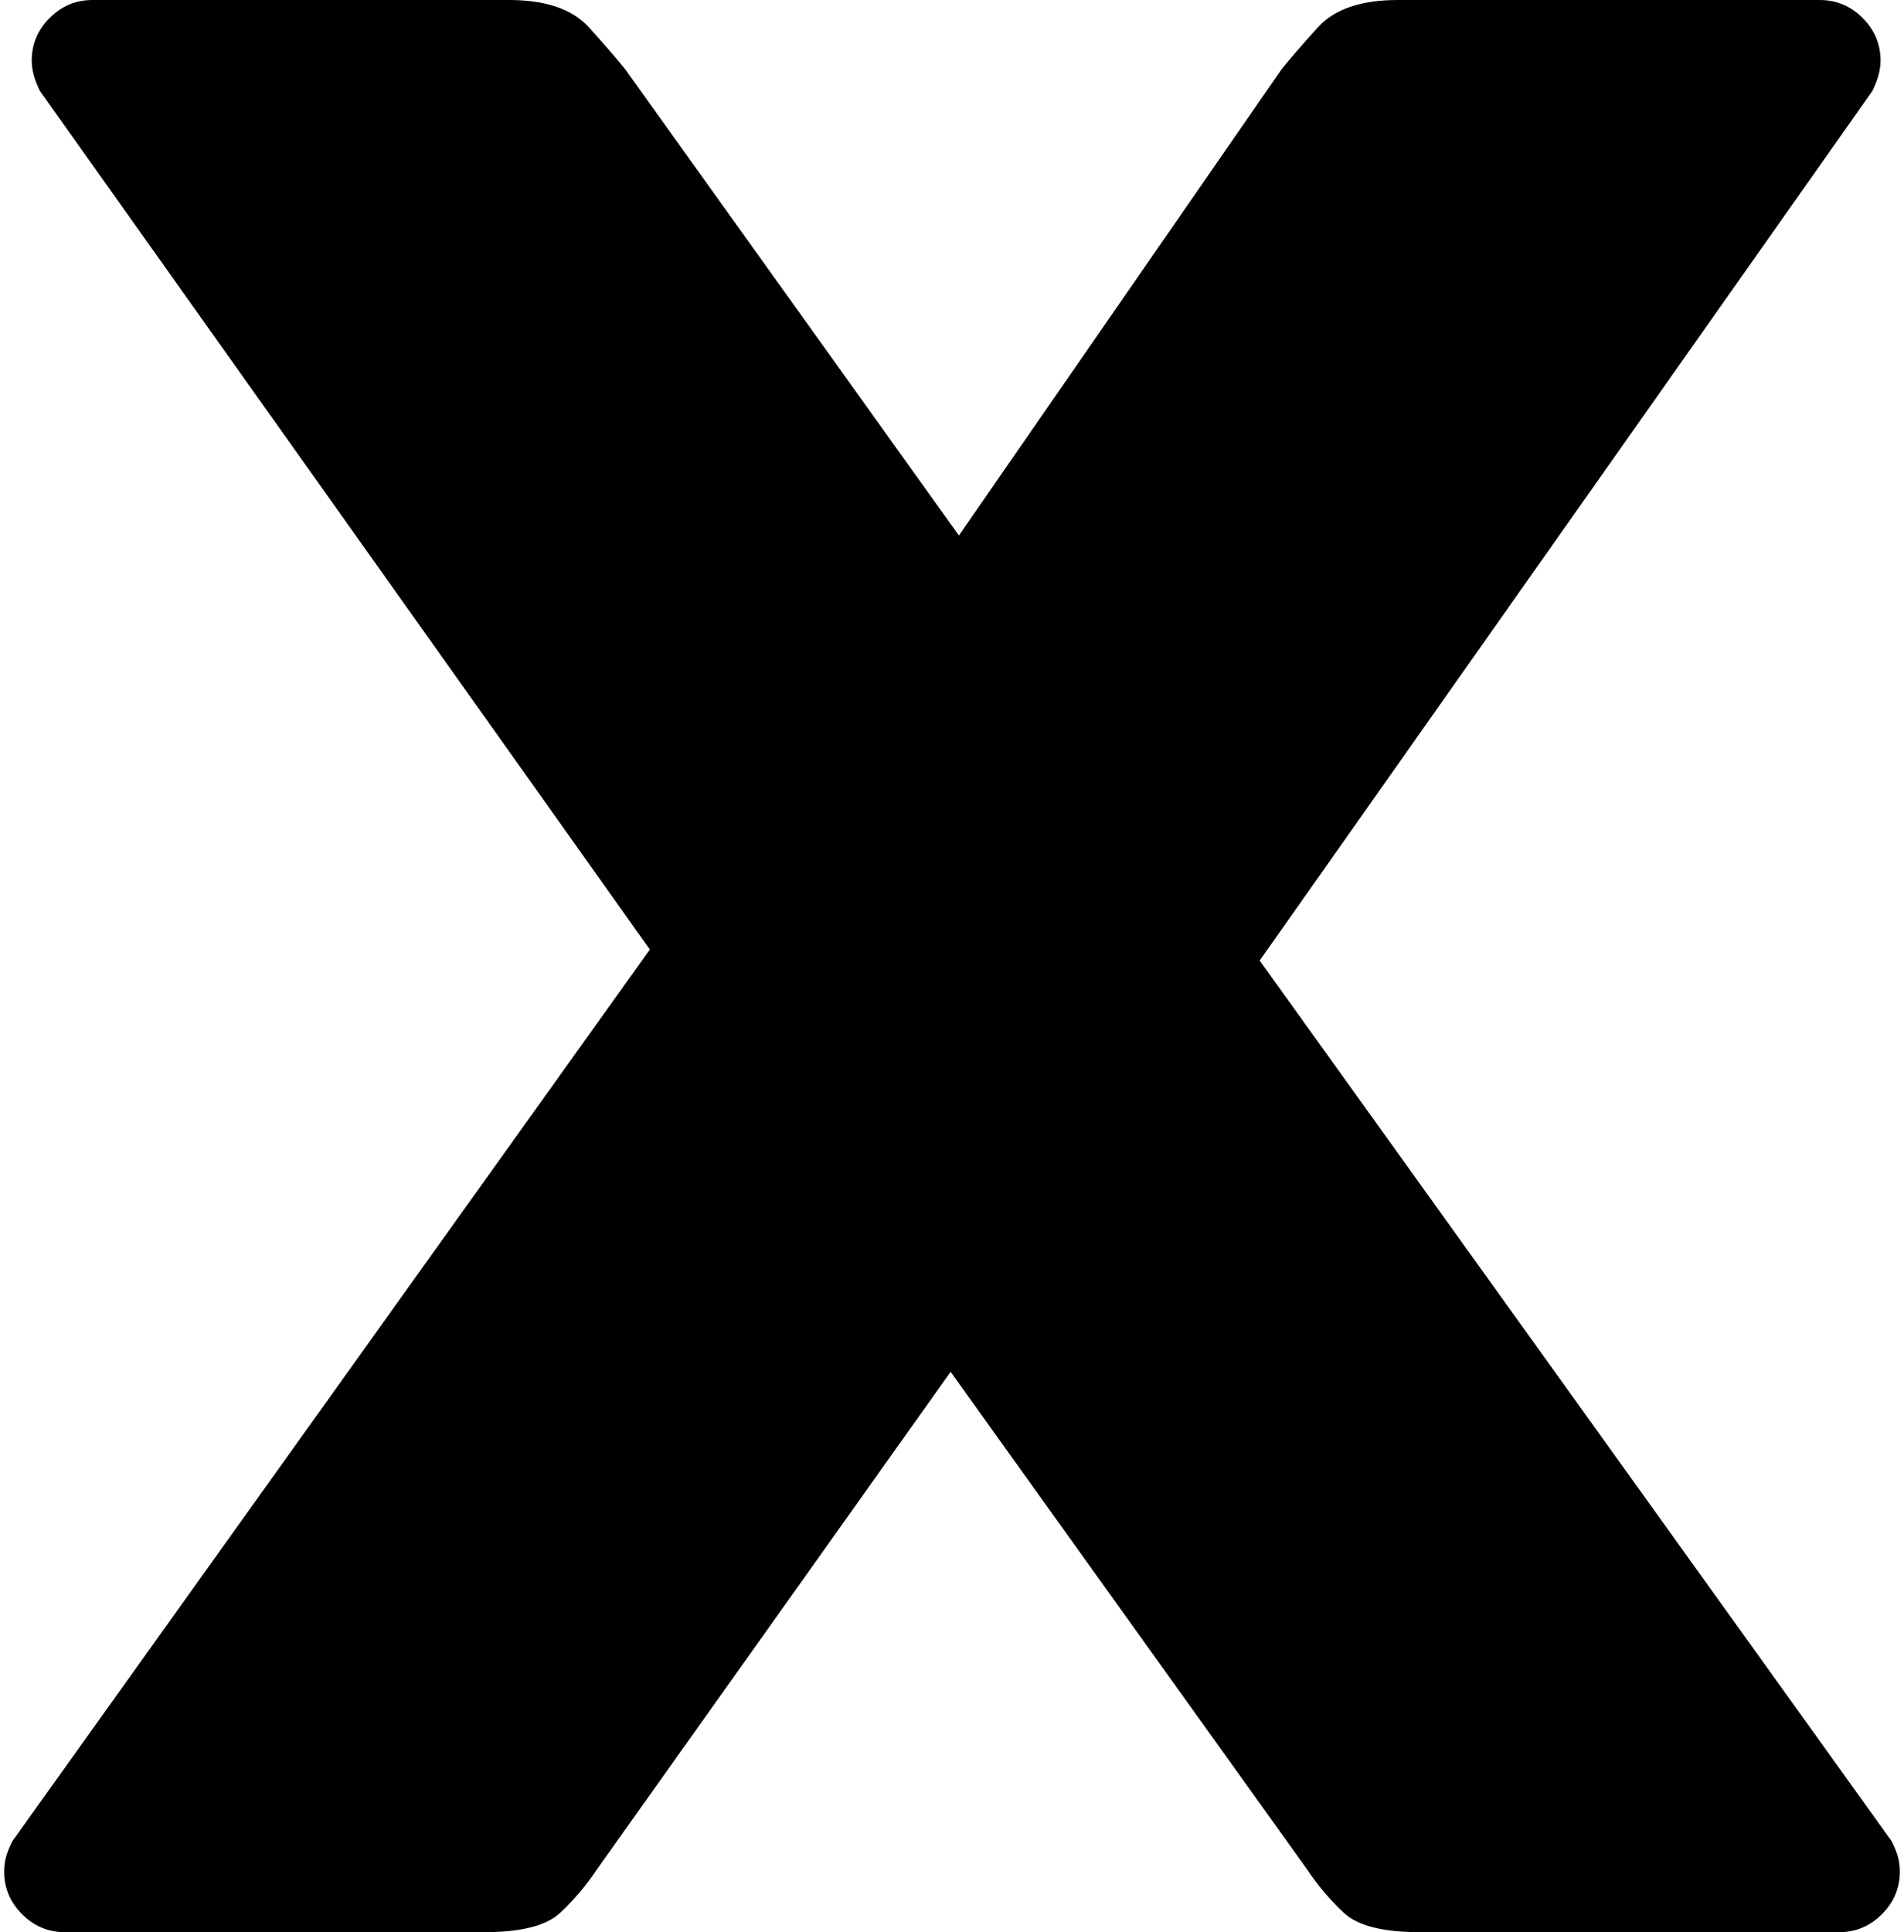 <?xml version="1.0" encoding="UTF-8"?>
<svg width="345px" height="350px" viewBox="0 0 345 350" version="1.1" xmlns="http://www.w3.org/2000/svg" xmlns:xlink="http://www.w3.org/1999/xlink">
    <!-- Generator: Sketch 52.3 (67297) - http://www.bohemiancoding.com/sketch -->
    <title>X</title>
    <desc>Created with Sketch.</desc>
    <g id="Page-1" stroke="none" stroke-width="1" fill="none" fill-rule="evenodd">
        <path d="M172.25,248.5 L108.25,338.5 C106.25,341.5 104,344.167 101.5,346.5 C99,348.833 94.417,350 87.75,350 L11.75,350 C8.75,350 6.167,348.917 4,346.75 C1.833,344.583 0.75,342 0.75,339 C0.75,338.333 0.833,337.583 1,336.75 C1.167,335.917 1.583,334.833 2.25,333.5 L117.75,172 L7.25,16.5 C6.25,14.5 5.75,12.667 5.75,11 C5.75,8 6.833,5.417 9,3.25 C11.167,1.083 13.75,0 16.75,0 L92.25,0 C98.917,0 103.75,1.667 106.75,5 C109.75,8.333 111.917,10.833 113.25,12.5 L173.75,97 L232.25,12.5 C233.583,10.833 235.75,8.333 238.75,5 C241.75,1.667 246.583,0 253.25,0 L329.75,0 C332.75,0 335.333,1.083 337.5,3.25 C339.667,5.417 340.75,8 340.75,11 C340.75,12.667 340.25,14.5 339.25,16.5 L228.25,174 L342.75,333.5 C343.417,334.833 343.833,335.917 344,336.75 C344.167,337.583 344.25,338.333 344.25,339 C344.25,342 343.167,344.583 341,346.75 C338.833,348.917 336.25,350 333.25,350 L257.25,350 C250.583,350 246,348.833 243.5,346.5 C241,344.167 238.75,341.5 236.75,338.5 L172.25,248.5 Z" id="X" fill="#000000"></path>
    </g>
</svg>